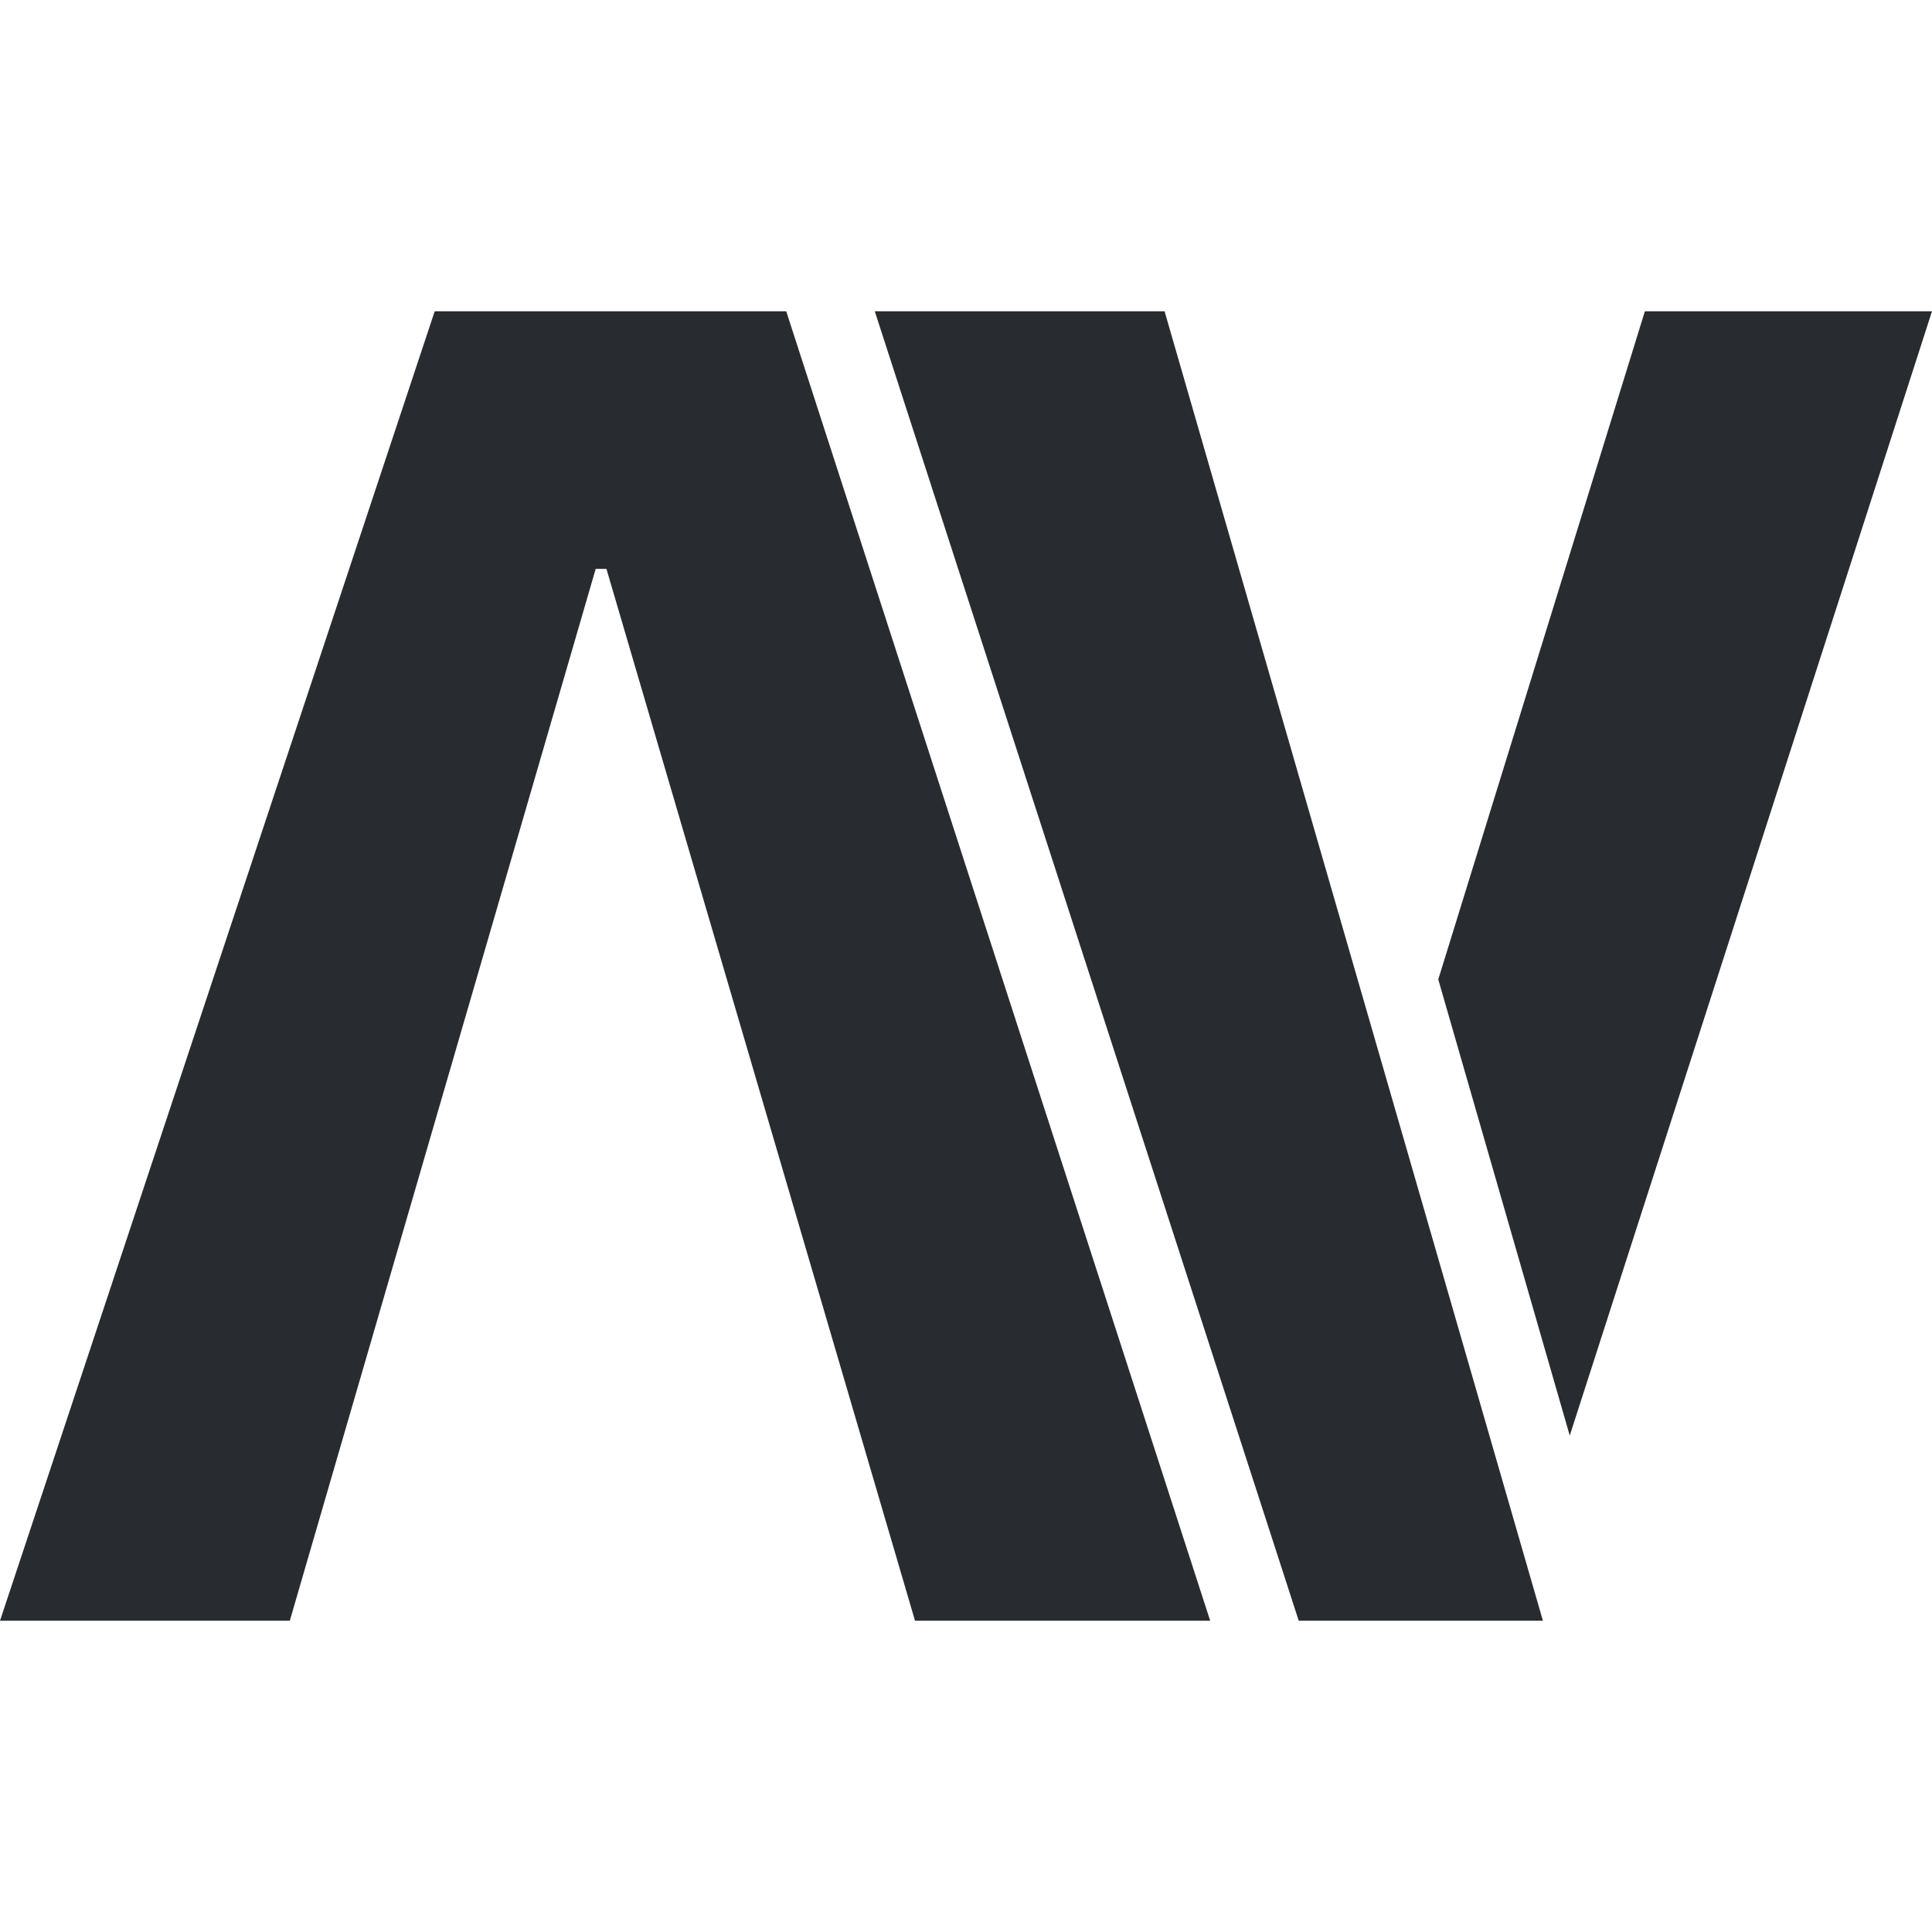 <?xml version="1.0" encoding="utf-8"?>
<!-- Generator: Adobe Illustrator 24.3.0, SVG Export Plug-In . SVG Version: 6.00 Build 0)  -->
<svg version="1.1" id="Layer_1" xmlns="http://www.w3.org/2000/svg" xmlns:xlink="http://www.w3.org/1999/xlink" x="0px" y="0px"
	 viewBox="0 0 72 72" style="enable-background:new 0 0 72 72;" xml:space="preserve">
<style type="text/css">
	.st0{fill:#282B2F;}
</style>
<polygon id="A" class="st0" points="0,60.4 16.2,11.6 29.3,11.6 45.1,60.4 34.1,60.4 22.6,21.2 22.2,21.2 10.8,60.4 "/>
<polygon id="V1" class="st0" points="32.6,11.6 43.4,11.6 57.5,60.4 48.4,60.4 "/>
<polygon id="V2" class="st0" points="61.3,11.6 72,11.6 58.5,53.5 53.6,36.5 "/>
</svg>
